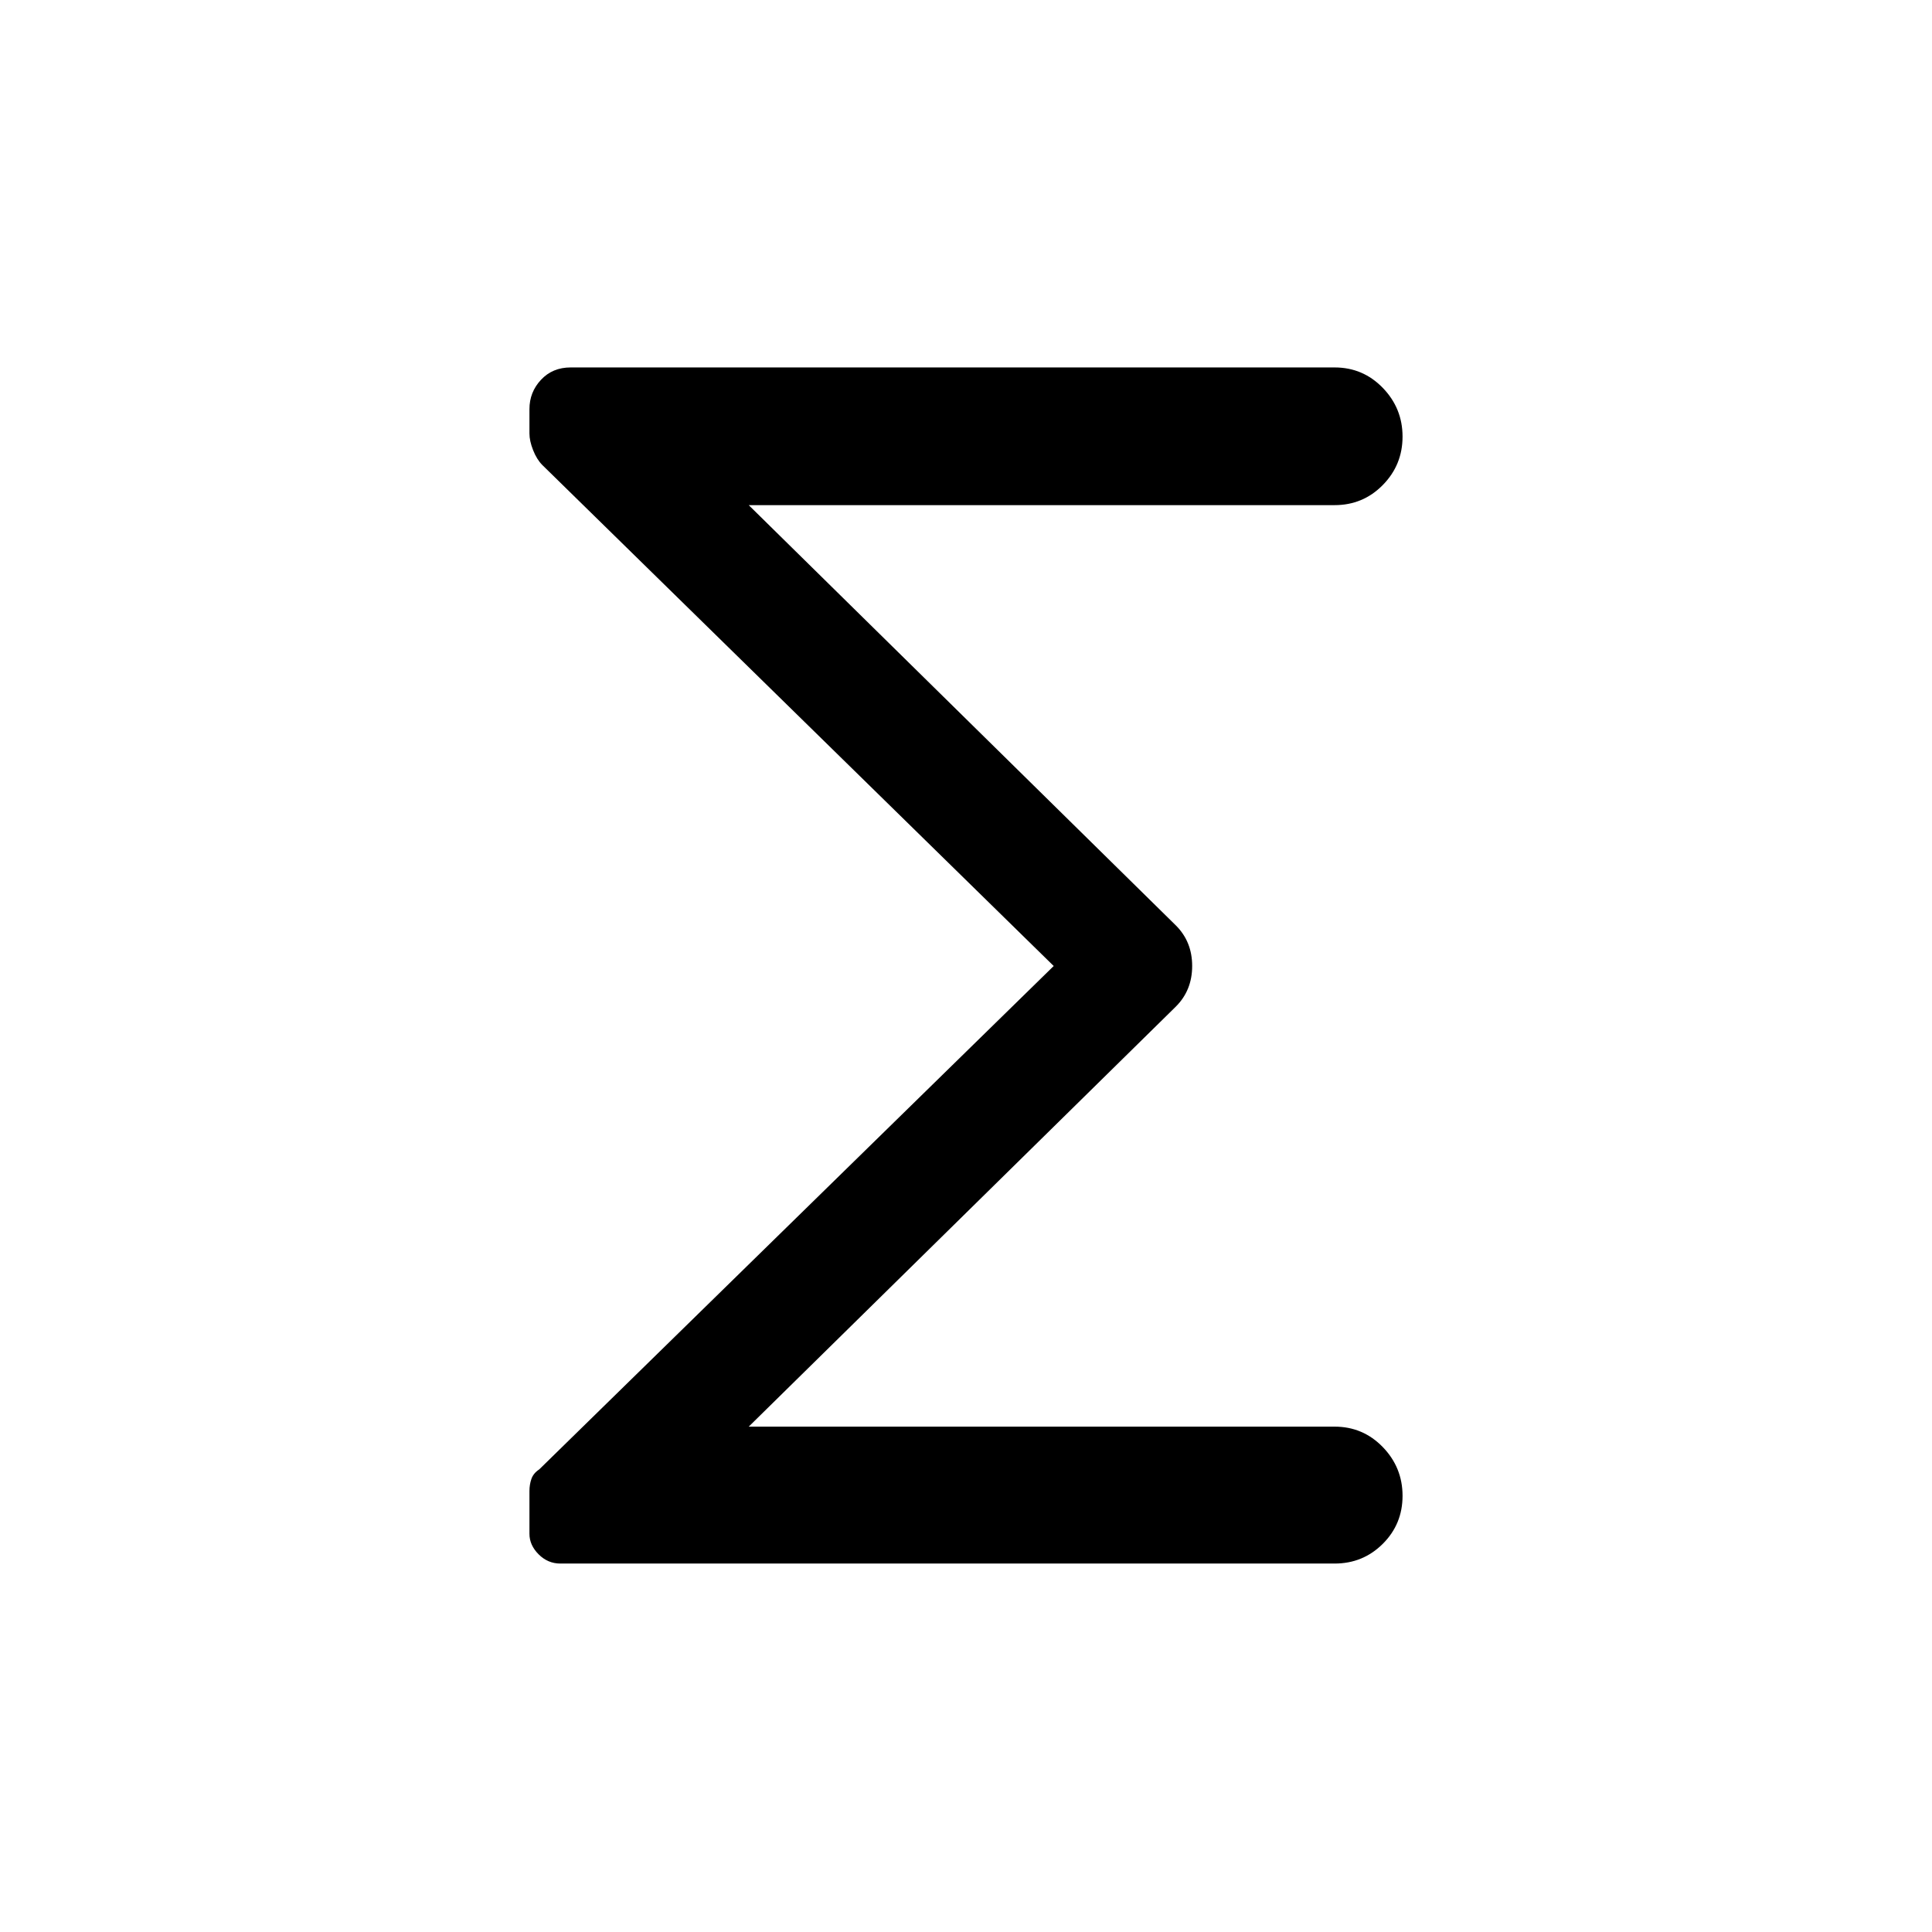 <svg xmlns="http://www.w3.org/2000/svg" height="48" viewBox="0 -960 960 960" width="48"><path d="M523.58-480 269.46-728.95q-2.77-2.8-4.57-7.39-1.81-4.58-1.81-8.25v-12.11q0-8.45 5.74-14.58 5.73-6.14 14.72-6.14h379.61q14.11 0 23.94 10.14 9.83 10.15 9.83 24.23 0 14.09-9.83 24.07T663.15-709H372.04l212.17 208.77q8.17 8.09 8.17 20.22 0 12.13-8.17 20.24L372.04-251.11h291.11q14.11 0 23.94 10.14 9.83 10.15 9.83 24.23t-9.83 23.87q-9.83 9.79-23.94 9.79H278.43q-6.2 0-10.78-4.57-4.57-4.58-4.57-10.21v-21.26q0-3.19.98-6.02.98-2.82 3.9-4.74L523.58-480Z"/></svg>